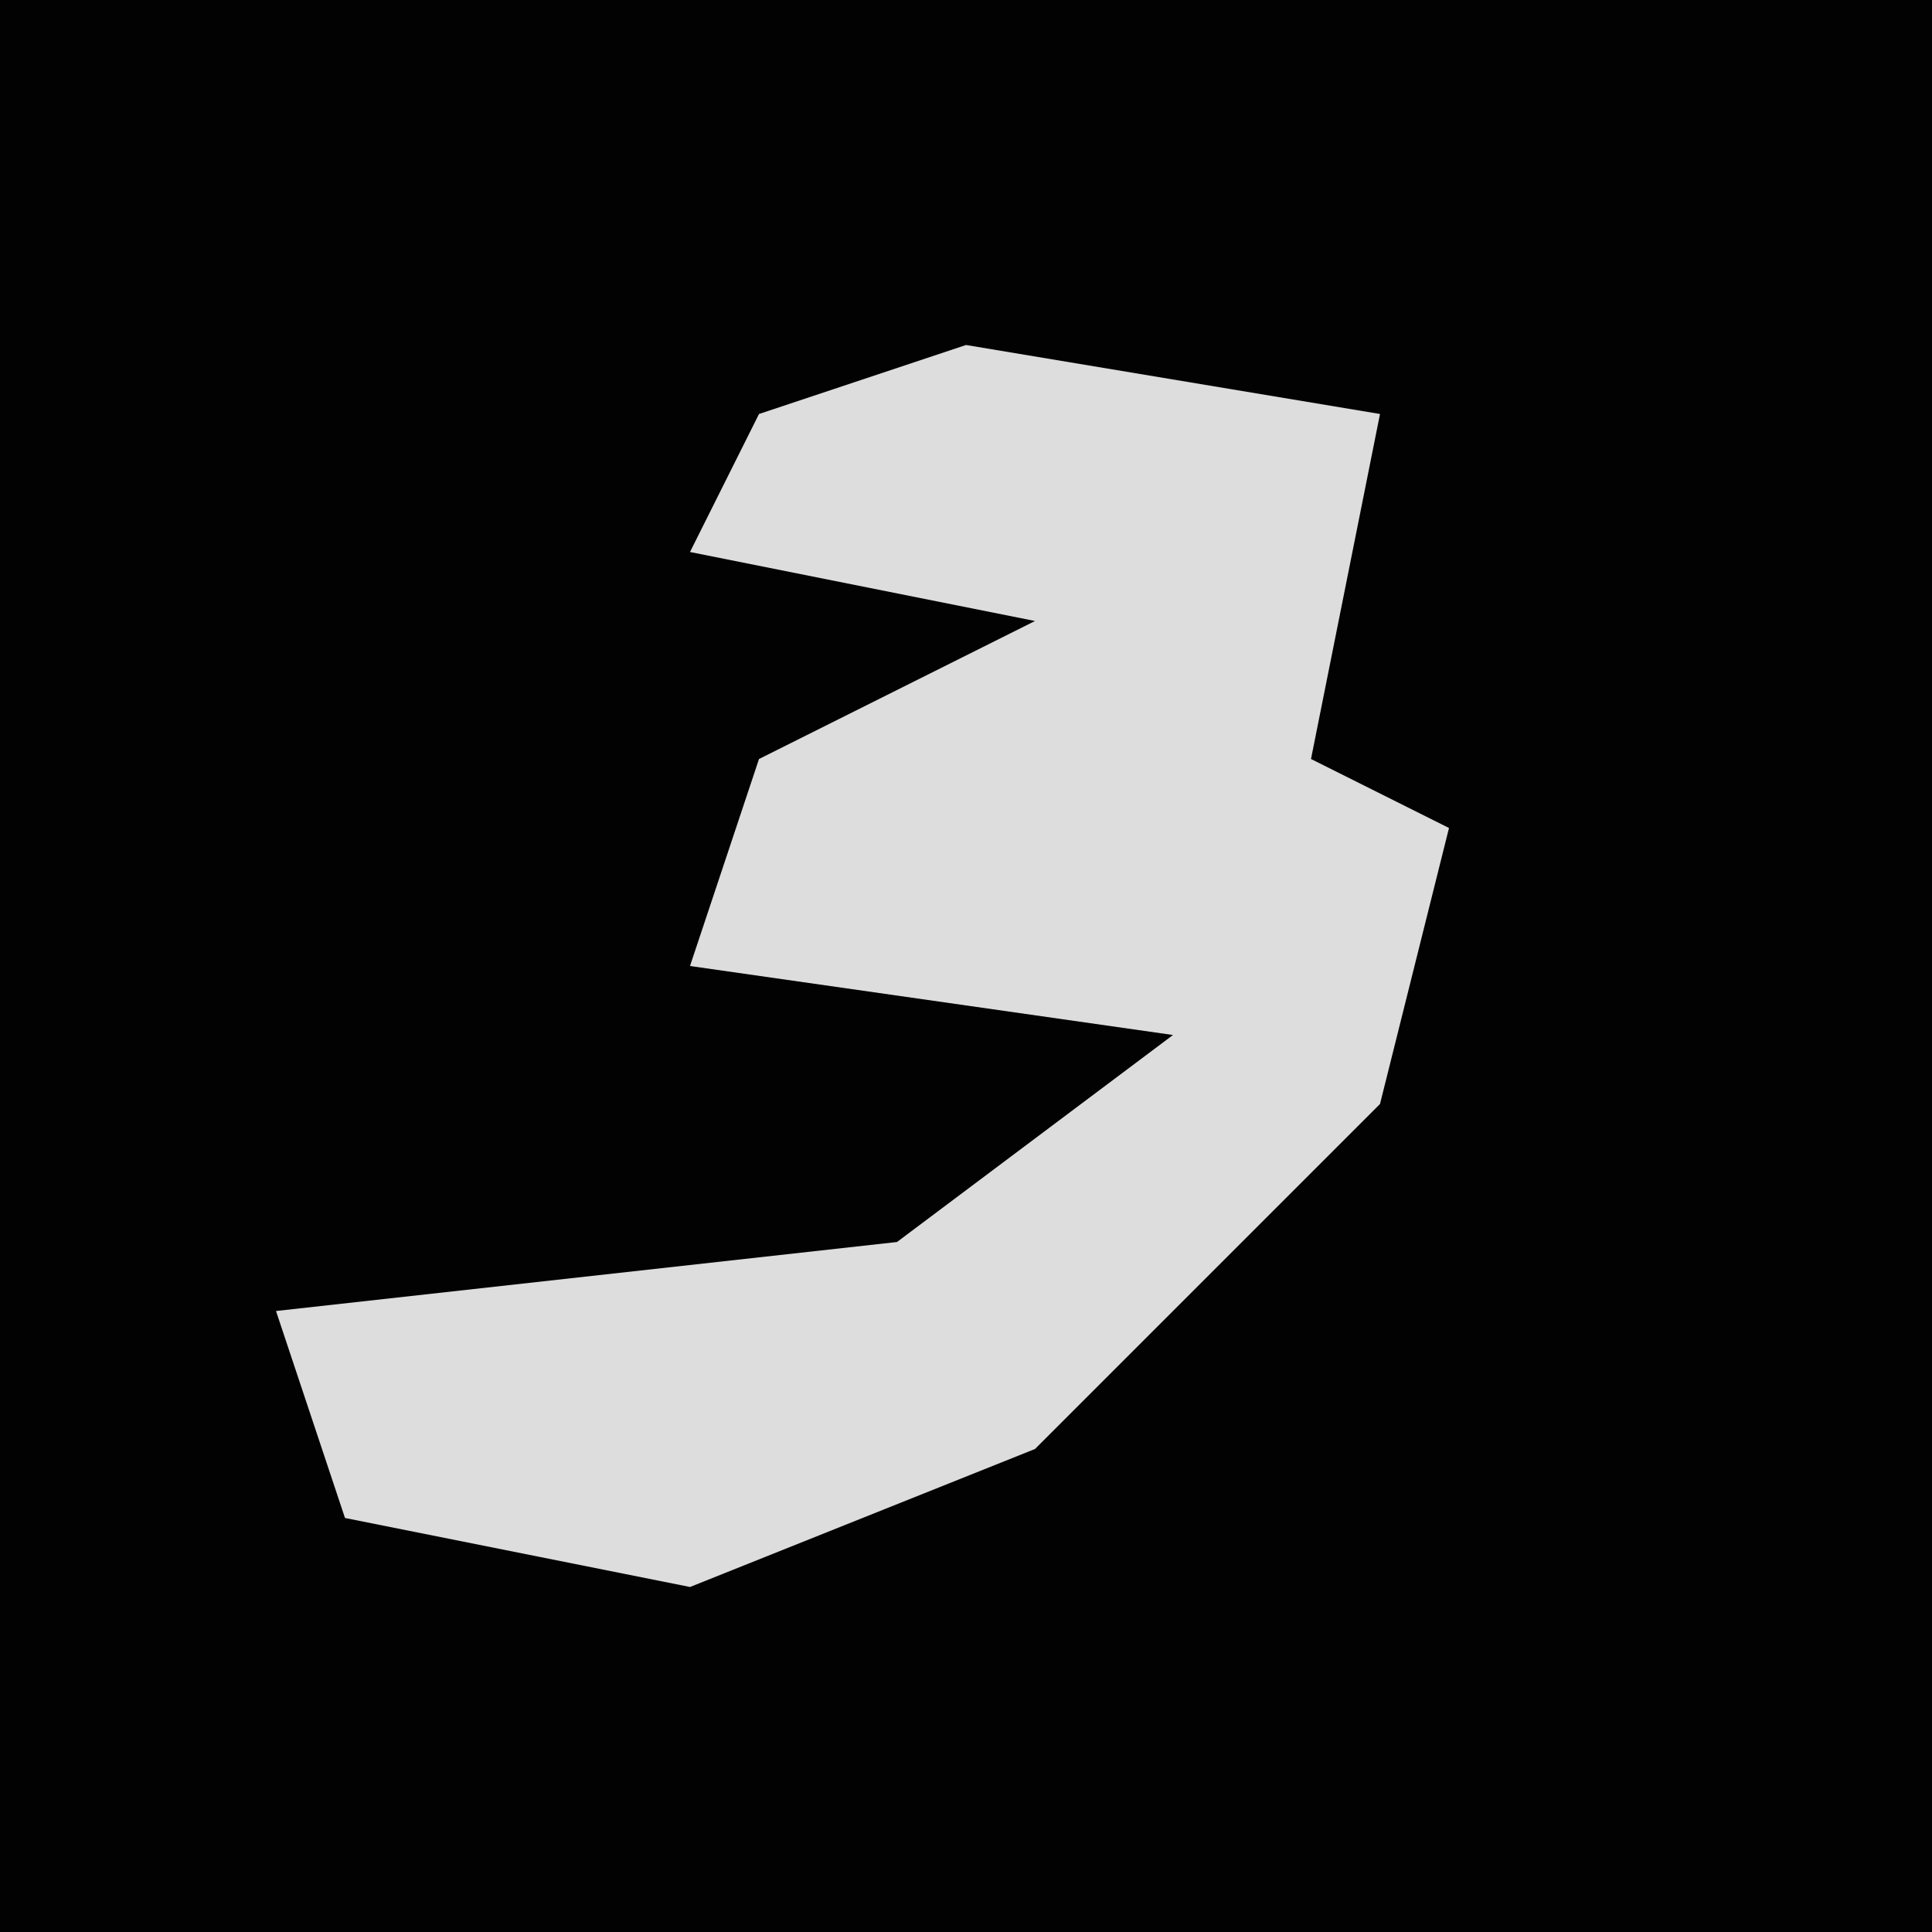 <?xml version="1.0" encoding="UTF-8"?>
<svg version="1.1" xmlns="http://www.w3.org/2000/svg" width="28" height="28">
<path d="M0,0 L28,0 L28,28 L0,28 Z " fill="#020202" transform="translate(0,0)"/>
<path d="M0,0 L6,1 L5,6 L7,7 L6,11 L1,16 L-4,18 L-9,17 L-10,14 L-1,13 L3,10 L-4,9 L-3,6 L1,4 L-4,3 L-3,1 Z " fill="#DDDDDD" transform="translate(14,5)"/>
</svg>
